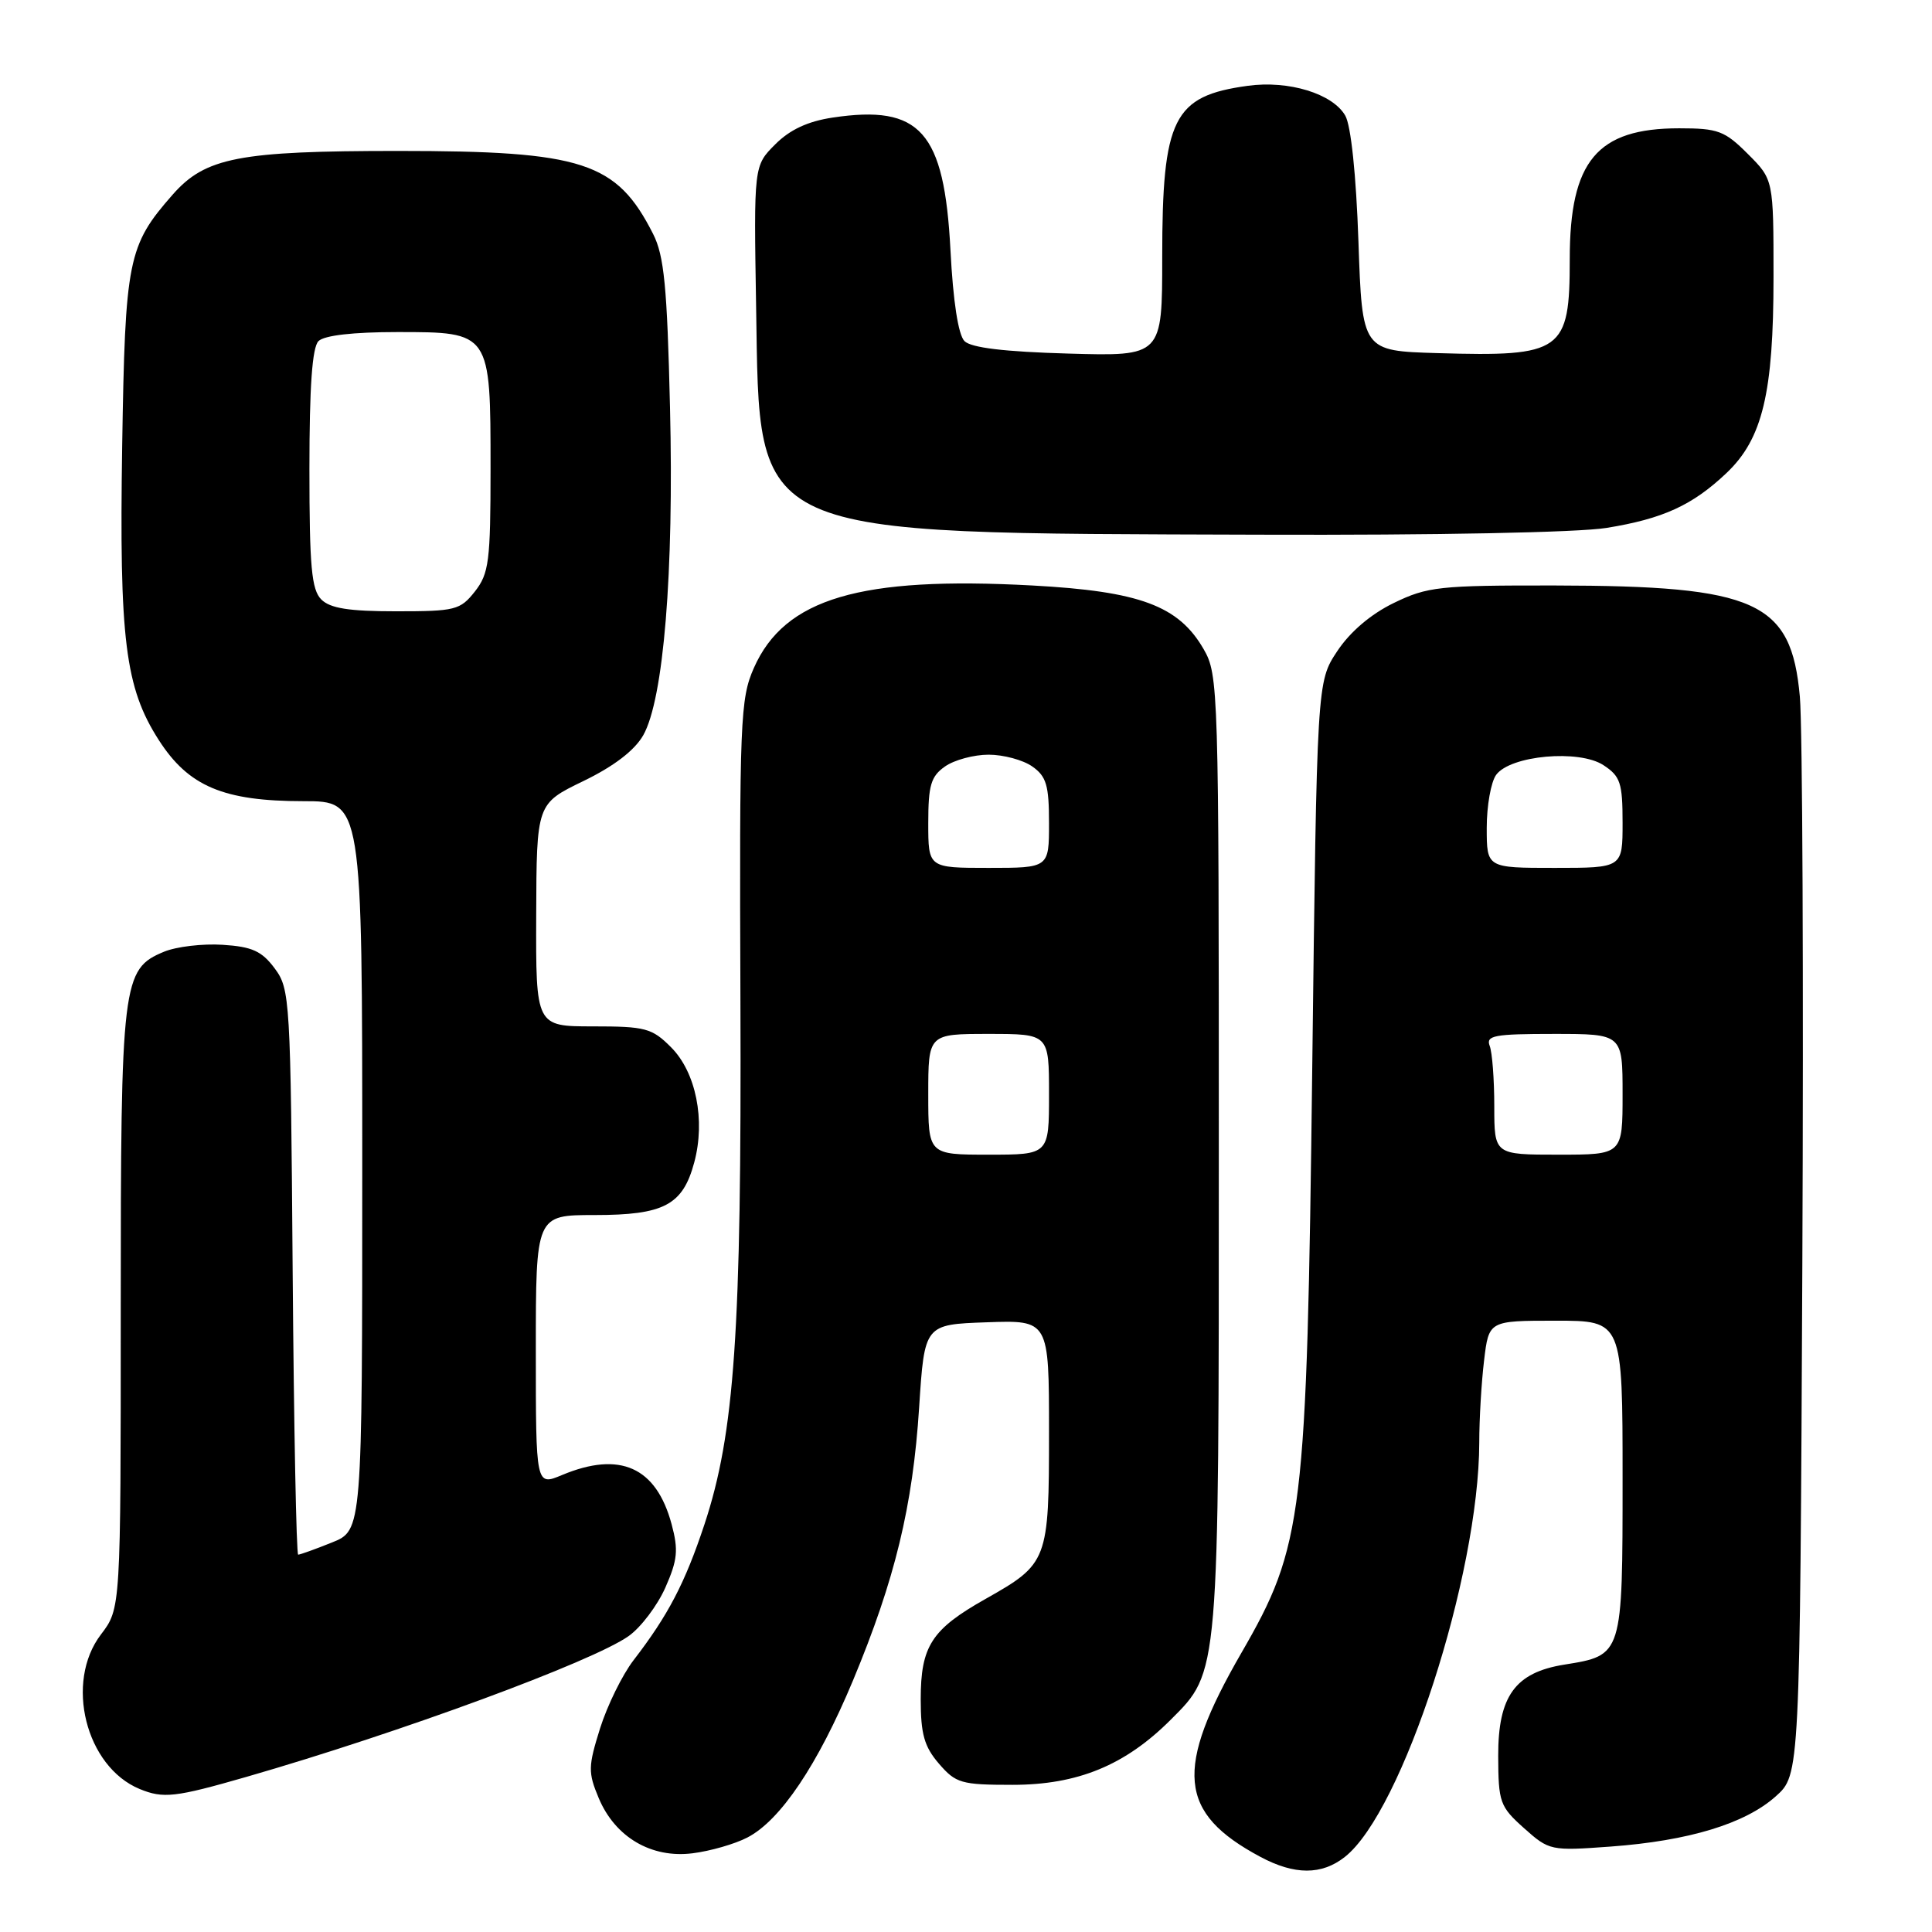 <?xml version="1.0" encoding="UTF-8" standalone="no"?>
<!DOCTYPE svg PUBLIC "-//W3C//DTD SVG 1.1//EN" "http://www.w3.org/Graphics/SVG/1.1/DTD/svg11.dtd" >
<svg xmlns="http://www.w3.org/2000/svg" xmlns:xlink="http://www.w3.org/1999/xlink" version="1.1" viewBox="0 0 256 256">
 <g >
 <path fill="currentColor"
d=" M 178.19 246.06 C 185.83 240.06 195.98 208.75 196.01 191.12 C 196.01 188.03 196.30 183.14 196.65 180.25 C 197.28 175.00 197.28 175.00 206.14 175.00 C 215.00 175.00 215.00 175.00 215.00 195.85 C 215.00 219.39 215.02 219.33 207.29 220.57 C 200.76 221.61 198.50 224.75 198.52 232.68 C 198.54 238.82 198.74 239.38 201.94 242.24 C 205.28 245.22 205.47 245.26 213.42 244.68 C 223.77 243.92 231.24 241.65 235.29 238.03 C 238.50 235.17 238.50 235.17 238.82 167.33 C 238.99 130.02 238.84 96.26 238.49 92.31 C 237.35 79.69 232.79 77.62 206.00 77.58 C 190.71 77.56 189.15 77.73 184.68 79.90 C 181.63 81.38 178.88 83.73 177.18 86.30 C 174.50 90.35 174.50 90.35 173.88 141.42 C 173.16 201.03 172.70 204.81 164.50 219.00 C 155.57 234.47 156.10 240.21 167.00 246.04 C 171.54 248.47 175.13 248.47 178.19 246.06 Z  M 99.03 243.48 C 103.41 241.22 108.36 233.85 113.03 222.66 C 118.59 209.31 120.95 199.57 121.79 186.50 C 122.50 175.50 122.50 175.50 130.75 175.21 C 139.00 174.92 139.00 174.92 139.00 189.74 C 139.00 206.82 138.86 207.20 130.60 211.86 C 123.43 215.90 122.00 218.12 122.00 225.17 C 122.00 229.77 122.47 231.44 124.41 233.69 C 126.65 236.29 127.36 236.50 134.16 236.50 C 142.80 236.50 149.09 233.91 155.12 227.88 C 161.58 221.42 161.50 222.32 161.50 152.50 C 161.50 91.08 161.45 89.41 159.48 86.00 C 156.16 80.26 151.03 78.35 136.79 77.58 C 113.95 76.34 103.97 79.29 99.89 88.51 C 98.09 92.60 97.97 95.35 98.11 132.68 C 98.27 176.52 97.34 189.91 93.34 202.00 C 90.76 209.78 88.53 214.04 83.94 220.00 C 82.46 221.93 80.47 225.98 79.51 229.02 C 77.93 234.07 77.91 234.86 79.33 238.25 C 81.50 243.43 86.30 246.26 91.77 245.57 C 94.11 245.28 97.38 244.34 99.03 243.48 Z  M 32.64 235.45 C 53.01 229.58 78.54 220.17 83.31 216.78 C 84.93 215.63 87.11 212.74 88.17 210.35 C 89.78 206.70 89.91 205.38 88.99 201.96 C 86.95 194.39 82.15 192.24 74.47 195.45 C 71.00 196.90 71.00 196.90 71.00 178.95 C 71.00 161.00 71.00 161.00 78.78 161.00 C 87.98 161.00 90.47 159.69 91.99 154.03 C 93.50 148.43 92.22 142.06 88.91 138.76 C 86.39 136.23 85.51 136.00 78.58 136.00 C 71.00 136.00 71.00 136.00 71.05 121.25 C 71.10 106.50 71.10 106.50 77.29 103.50 C 81.34 101.54 84.08 99.44 85.23 97.43 C 87.93 92.67 89.31 75.89 88.78 54.00 C 88.40 37.95 88.00 33.88 86.54 31.00 C 81.70 21.45 77.25 20.00 52.76 20.00 C 31.65 20.00 27.21 20.86 22.87 25.80 C 16.94 32.55 16.58 34.37 16.19 59.09 C 15.79 84.75 16.58 91.12 21.04 98.06 C 24.98 104.20 29.61 106.16 40.22 106.16 C 48.00 106.16 48.00 106.16 48.00 154.47 C 48.00 202.78 48.00 202.78 43.98 204.39 C 41.77 205.28 39.76 206.00 39.51 206.00 C 39.27 206.00 38.94 189.16 38.78 168.57 C 38.51 132.34 38.43 131.05 36.40 128.32 C 34.69 126.02 33.41 125.44 29.50 125.19 C 26.87 125.02 23.37 125.43 21.73 126.11 C 16.19 128.41 16.00 130.00 16.00 173.53 C 16.00 213.13 16.00 213.13 13.38 216.57 C 8.55 222.90 11.35 234.09 18.50 237.05 C 21.64 238.34 23.19 238.17 32.64 235.45 Z  M 212.88 69.95 C 220.36 68.74 224.27 66.95 228.78 62.67 C 233.55 58.14 235.00 52.07 235.00 36.72 C 235.00 23.80 235.00 23.80 231.60 20.40 C 228.53 17.33 227.65 17.00 222.50 17.00 C 211.62 17.00 208.00 21.32 208.00 34.33 C 208.00 46.59 207.04 47.28 190.50 46.79 C 180.50 46.50 180.50 46.50 180.00 32.00 C 179.70 23.18 179.01 16.65 178.26 15.33 C 176.59 12.41 170.76 10.62 165.33 11.37 C 155.46 12.72 154.00 15.64 154.00 34.07 C 154.00 47.21 154.00 47.21 141.55 46.85 C 133.09 46.61 128.68 46.08 127.80 45.20 C 126.98 44.38 126.29 39.95 125.94 33.12 C 125.12 17.40 121.95 13.84 110.33 15.58 C 107.05 16.07 104.66 17.18 102.72 19.13 C 99.88 21.97 99.88 21.97 100.19 40.73 C 100.70 71.54 98.67 70.62 167.00 70.85 C 190.16 70.93 209.14 70.56 212.88 69.95 Z  M 198.00 146.58 C 198.00 143.05 197.73 139.45 197.39 138.58 C 196.87 137.21 198.00 137.00 205.89 137.00 C 215.00 137.00 215.00 137.00 215.00 145.00 C 215.00 153.00 215.00 153.00 206.50 153.00 C 198.00 153.00 198.00 153.00 198.00 146.58 Z  M 197.00 109.69 C 197.00 106.77 197.56 103.61 198.25 102.67 C 200.14 100.09 209.24 99.27 212.47 101.39 C 214.71 102.86 215.00 103.73 215.00 109.02 C 215.00 115.00 215.00 115.00 206.00 115.00 C 197.00 115.00 197.00 115.00 197.00 109.69 Z  M 123.00 145.00 C 123.00 137.00 123.00 137.00 131.00 137.00 C 139.00 137.00 139.00 137.00 139.00 145.00 C 139.00 153.00 139.00 153.00 131.00 153.00 C 123.00 153.00 123.00 153.00 123.00 145.00 Z  M 123.00 109.06 C 123.00 104.05 123.35 102.87 125.22 101.56 C 126.44 100.70 129.04 100.00 131.00 100.00 C 132.96 100.00 135.56 100.70 136.78 101.56 C 138.65 102.87 139.00 104.05 139.00 109.06 C 139.00 115.00 139.00 115.00 131.00 115.00 C 123.00 115.00 123.00 115.00 123.00 109.06 Z  M 42.57 79.43 C 41.28 78.13 41.00 75.09 41.00 62.13 C 41.00 51.23 41.37 46.03 42.20 45.20 C 42.96 44.44 46.79 44.00 52.64 44.00 C 65.02 44.00 65.00 43.98 65.00 62.09 C 65.00 74.38 64.79 75.99 62.93 78.37 C 60.98 80.84 60.33 81.00 52.50 81.00 C 46.24 81.00 43.75 80.61 42.57 79.43 Z "/>
</g>
</svg>